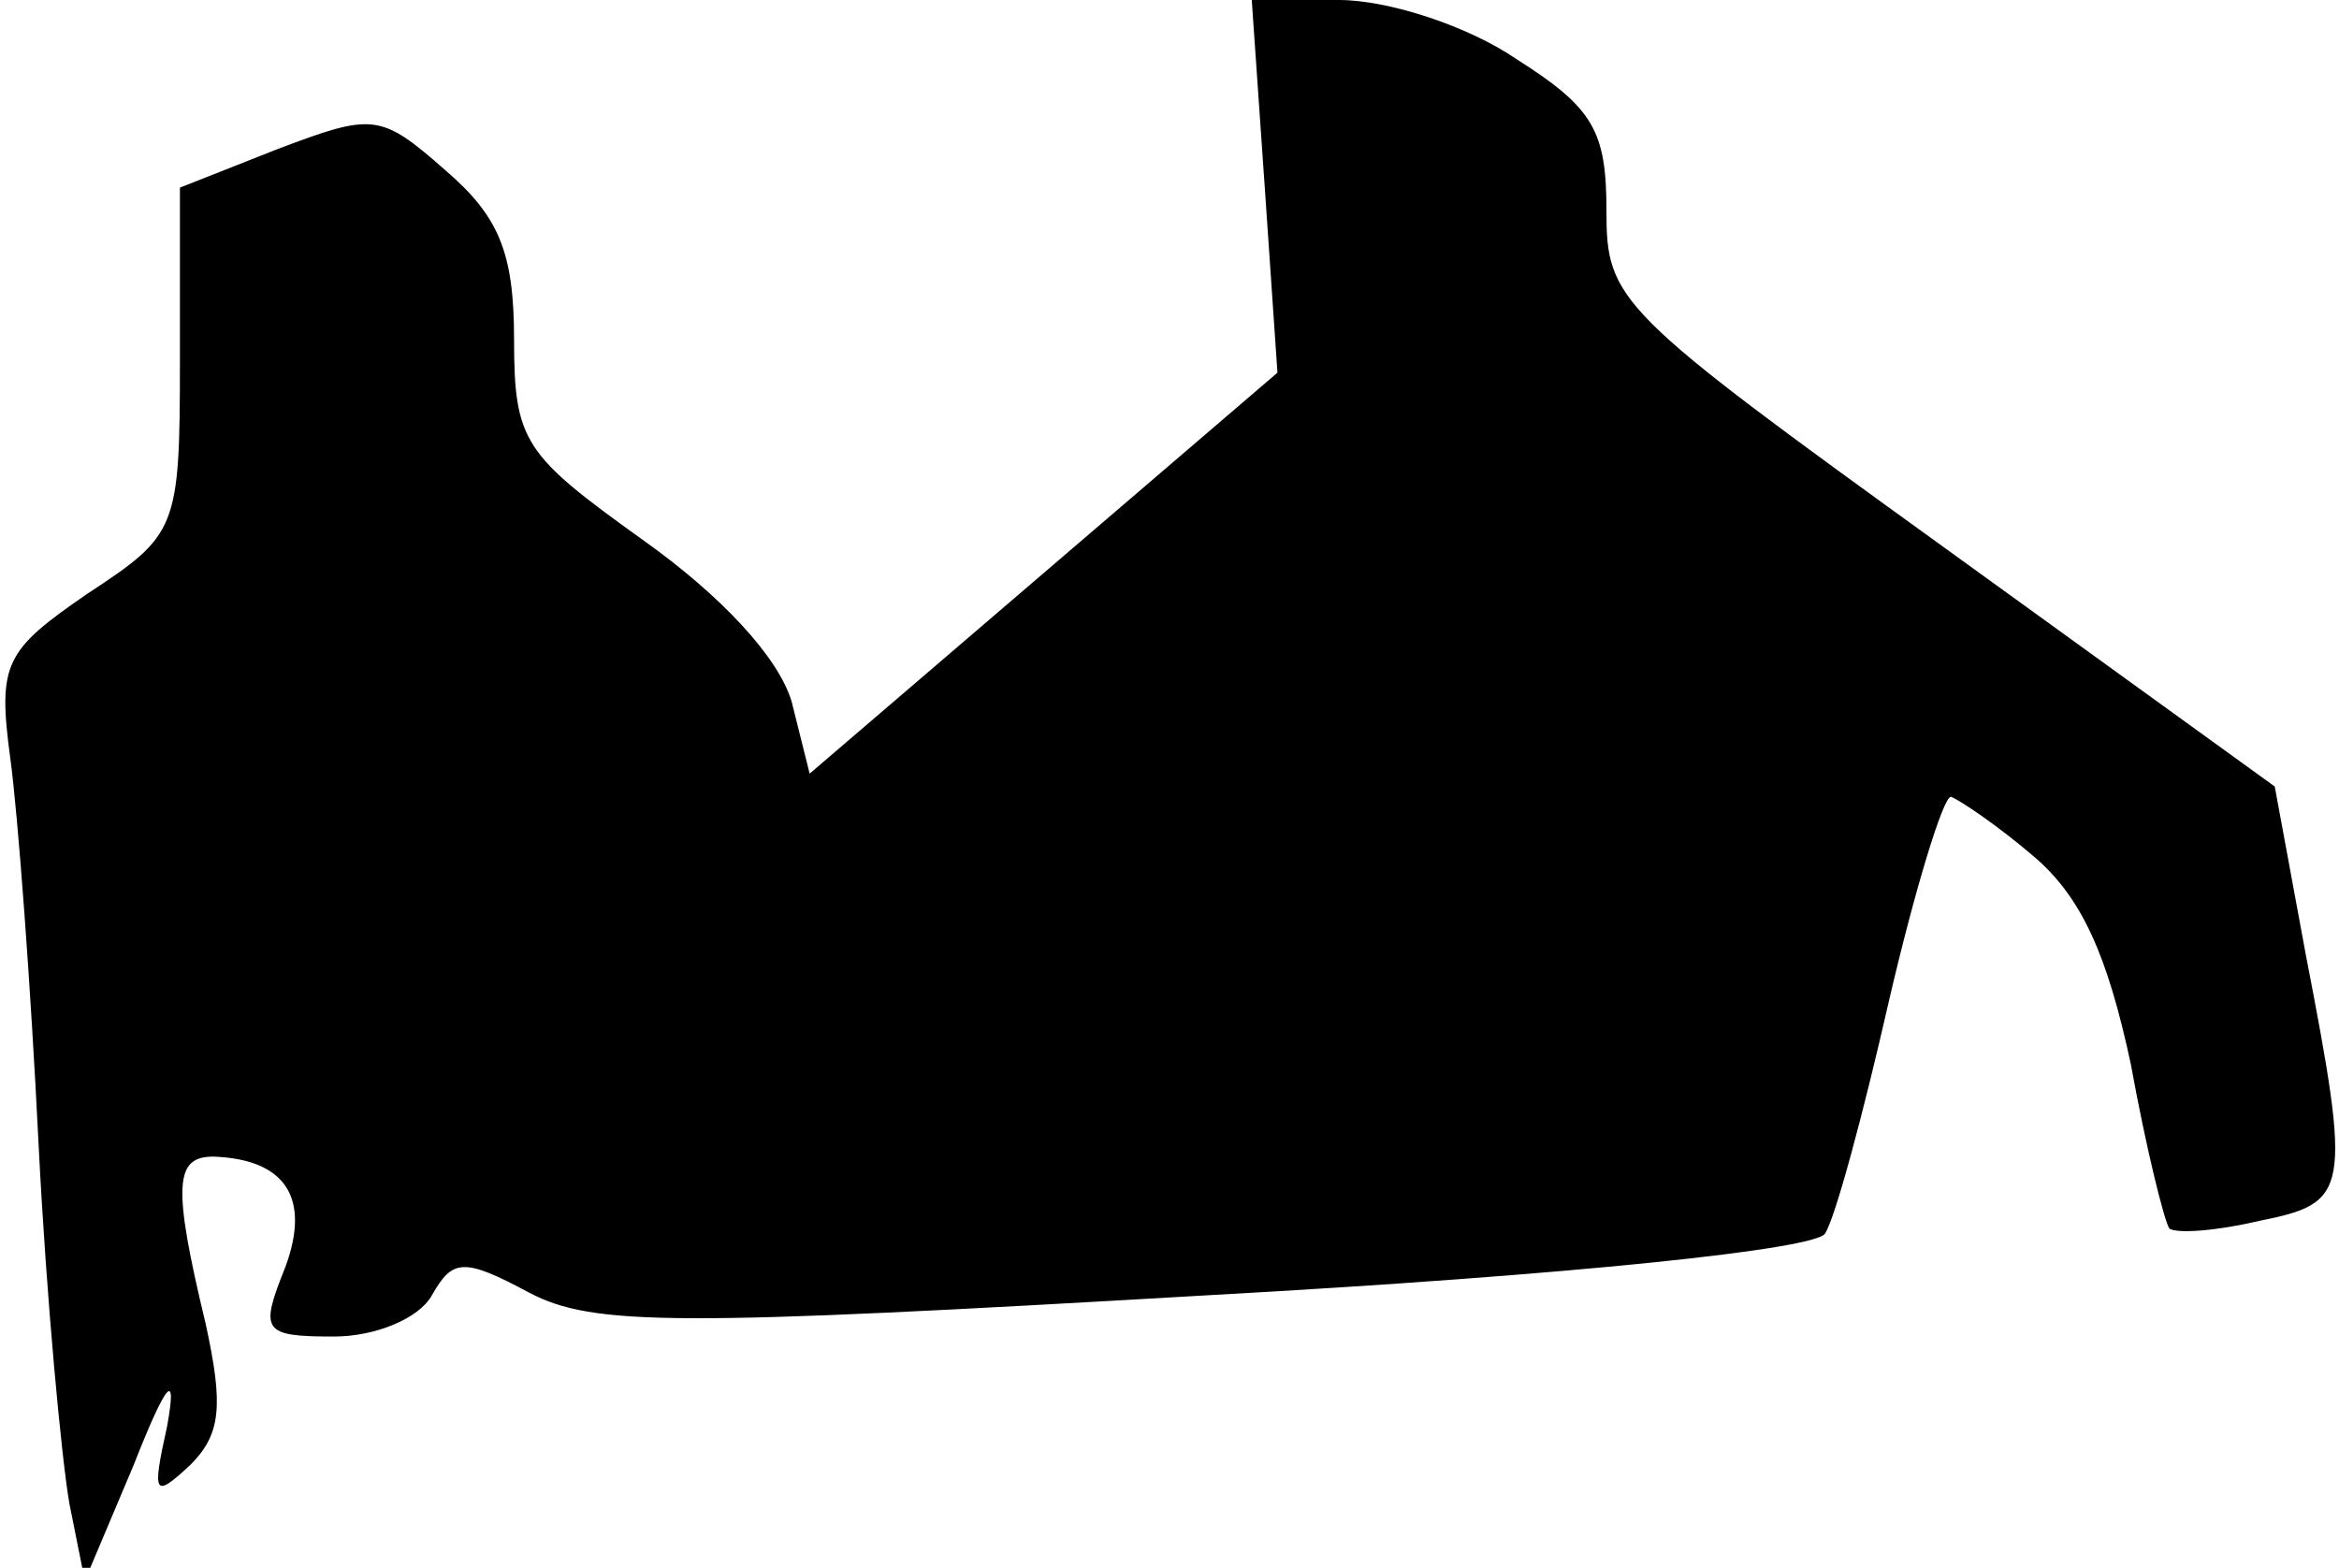 <?xml version="1.0" standalone="no"?>
<!DOCTYPE svg PUBLIC "-//W3C//DTD SVG 20010904//EN"
 "http://www.w3.org/TR/2001/REC-SVG-20010904/DTD/svg10.dtd">
<svg version="1.0" xmlns="http://www.w3.org/2000/svg"
 width="91pt" height="61pt" viewBox="0 0 91 61"
 preserveAspectRatio="xMidYMid meet">
<g transform="translate(0,61) scale(0.1,-0.1)"
fill="#000000" stroke="none">
<path fill="#000000" stroke="none" d="M492 538 l5 -73 -91 -78 -91 -78 -7 28
c-5 17 -27 41 -58 63 -46 33 -50 38 -50 78 0 34 -6 48 -27 66 -25 22 -28 22
-65 8 l-38 -15 0 -67 c0 -66 -1 -68 -36 -91 -32 -22 -35 -27 -30 -64 3 -22 8
-89 11 -150 3 -60 9 -123 12 -140 l6 -30 19 45 c13 33 17 37 13 15 -6 -27 -5
-28 9 -15 12 12 13 23 6 55 -13 54 -12 65 3 65 28 -1 38 -16 28 -43 -10 -25
-9 -27 19 -27 16 0 33 7 38 16 8 14 12 15 38 1 25 -13 57 -13 263 -1 145 8
237 18 241 24 4 6 15 47 25 91 10 43 21 79 24 79 3 -1 18 -11 32 -23 19 -16
29 -39 38 -81 6 -33 13 -61 15 -64 3 -2 18 -1 35 3 35 7 36 11 18 104 l-12 65
-130 94 c-126 91 -130 95 -130 130 0 31 -5 40 -35 59 -19 13 -50 23 -69 23
l-34 0 5 -72z"/>
</g>
</svg>
